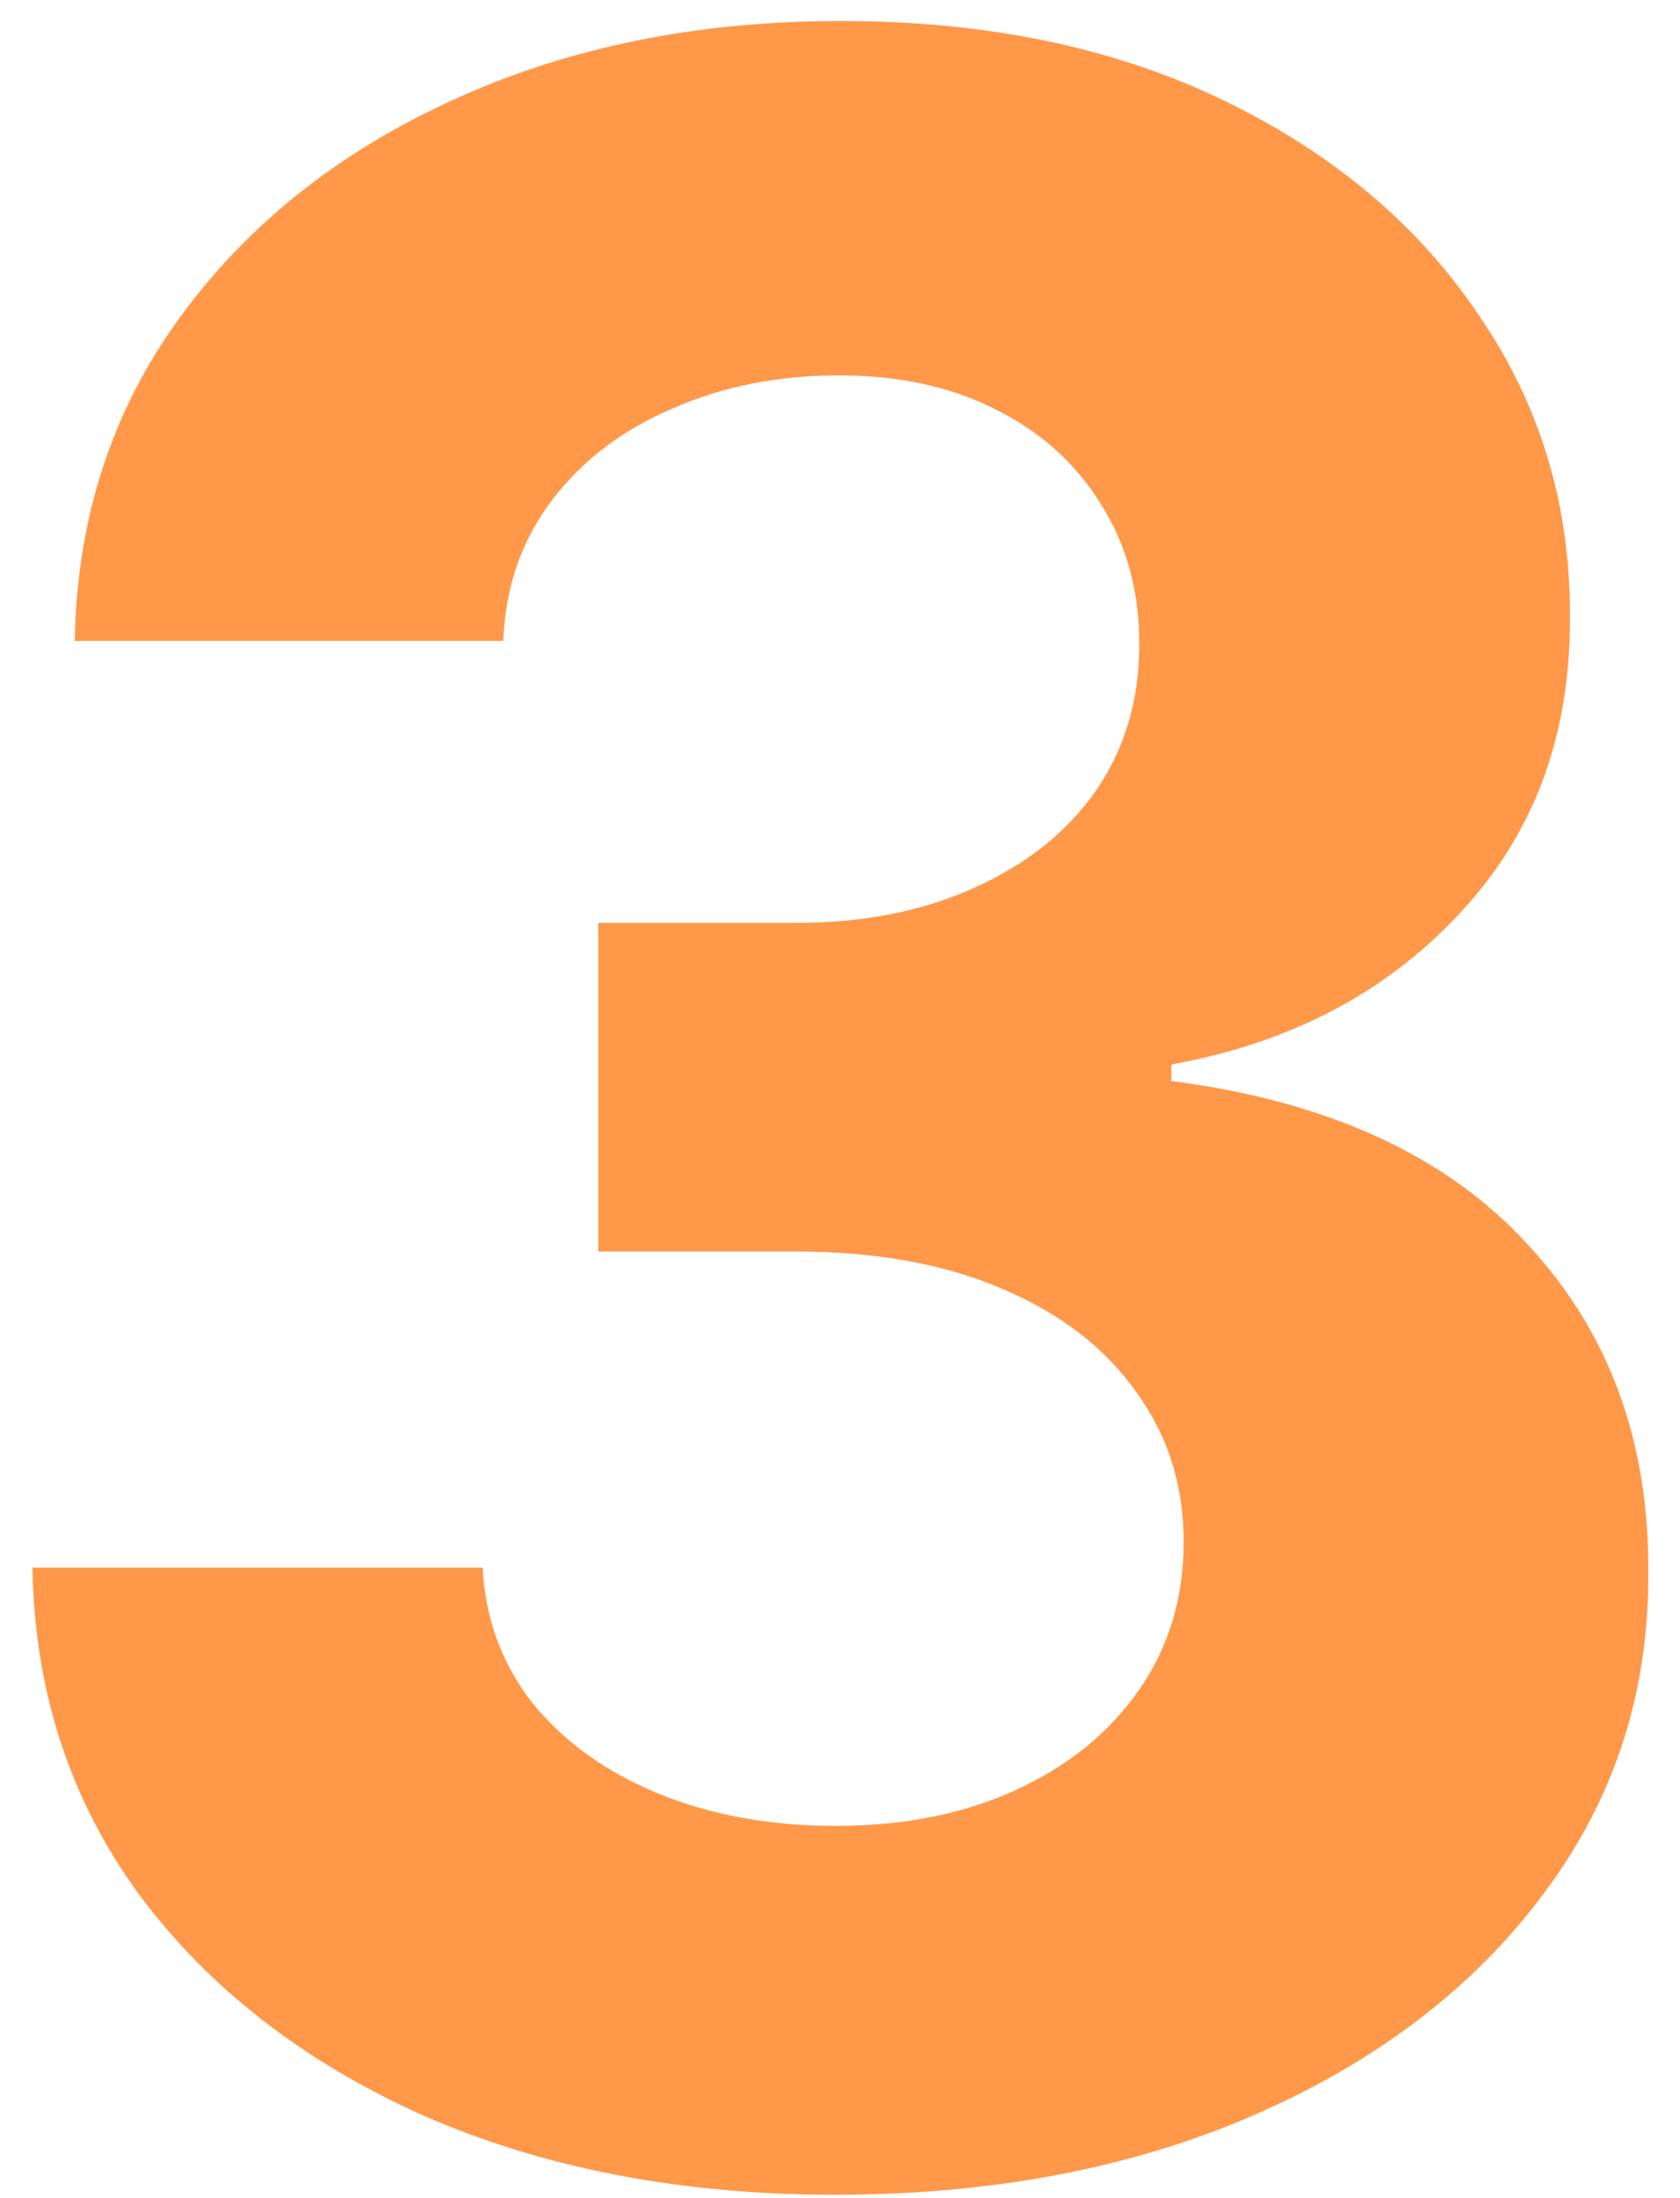 <svg width="26" height="34" viewBox="0 0 26 34" fill="none" xmlns="http://www.w3.org/2000/svg">
<path d="M12.918 33.947C10.532 33.947 8.406 33.537 6.542 32.717C4.688 31.886 3.224 30.746 2.148 29.297C1.082 27.838 0.534 26.154 0.502 24.247H7.469C7.511 25.047 7.773 25.75 8.252 26.357C8.742 26.953 9.392 27.417 10.201 27.747C11.011 28.077 11.922 28.242 12.934 28.242C13.989 28.242 14.921 28.056 15.731 27.683C16.54 27.31 17.174 26.794 17.632 26.133C18.09 25.473 18.319 24.711 18.319 23.848C18.319 22.974 18.074 22.202 17.584 21.531C17.105 20.849 16.412 20.316 15.507 19.933C14.612 19.549 13.547 19.358 12.311 19.358H9.259V14.276H12.311C13.355 14.276 14.276 14.095 15.075 13.733C15.885 13.37 16.514 12.87 16.961 12.23C17.409 11.581 17.632 10.824 17.632 9.961C17.632 9.141 17.435 8.422 17.041 7.804C16.657 7.175 16.114 6.685 15.411 6.334C14.719 5.982 13.909 5.806 12.982 5.806C12.044 5.806 11.187 5.977 10.409 6.318C9.632 6.648 9.008 7.122 8.54 7.74C8.071 8.358 7.82 9.082 7.788 9.913H1.157C1.189 8.028 1.727 6.366 2.771 4.928C3.815 3.489 5.221 2.365 6.989 1.556C8.769 0.735 10.777 0.325 13.014 0.325C15.273 0.325 17.249 0.735 18.943 1.556C20.637 2.376 21.952 3.484 22.89 4.88C23.838 6.265 24.307 7.82 24.296 9.546C24.307 11.378 23.737 12.907 22.586 14.132C21.446 15.357 19.96 16.135 18.128 16.465V16.721C20.535 17.03 22.368 17.866 23.625 19.23C24.892 20.583 25.521 22.277 25.51 24.311C25.521 26.176 24.983 27.832 23.896 29.281C22.82 30.73 21.334 31.87 19.438 32.701C17.542 33.532 15.368 33.947 12.918 33.947Z" fill="#FF9849"/>
</svg>

